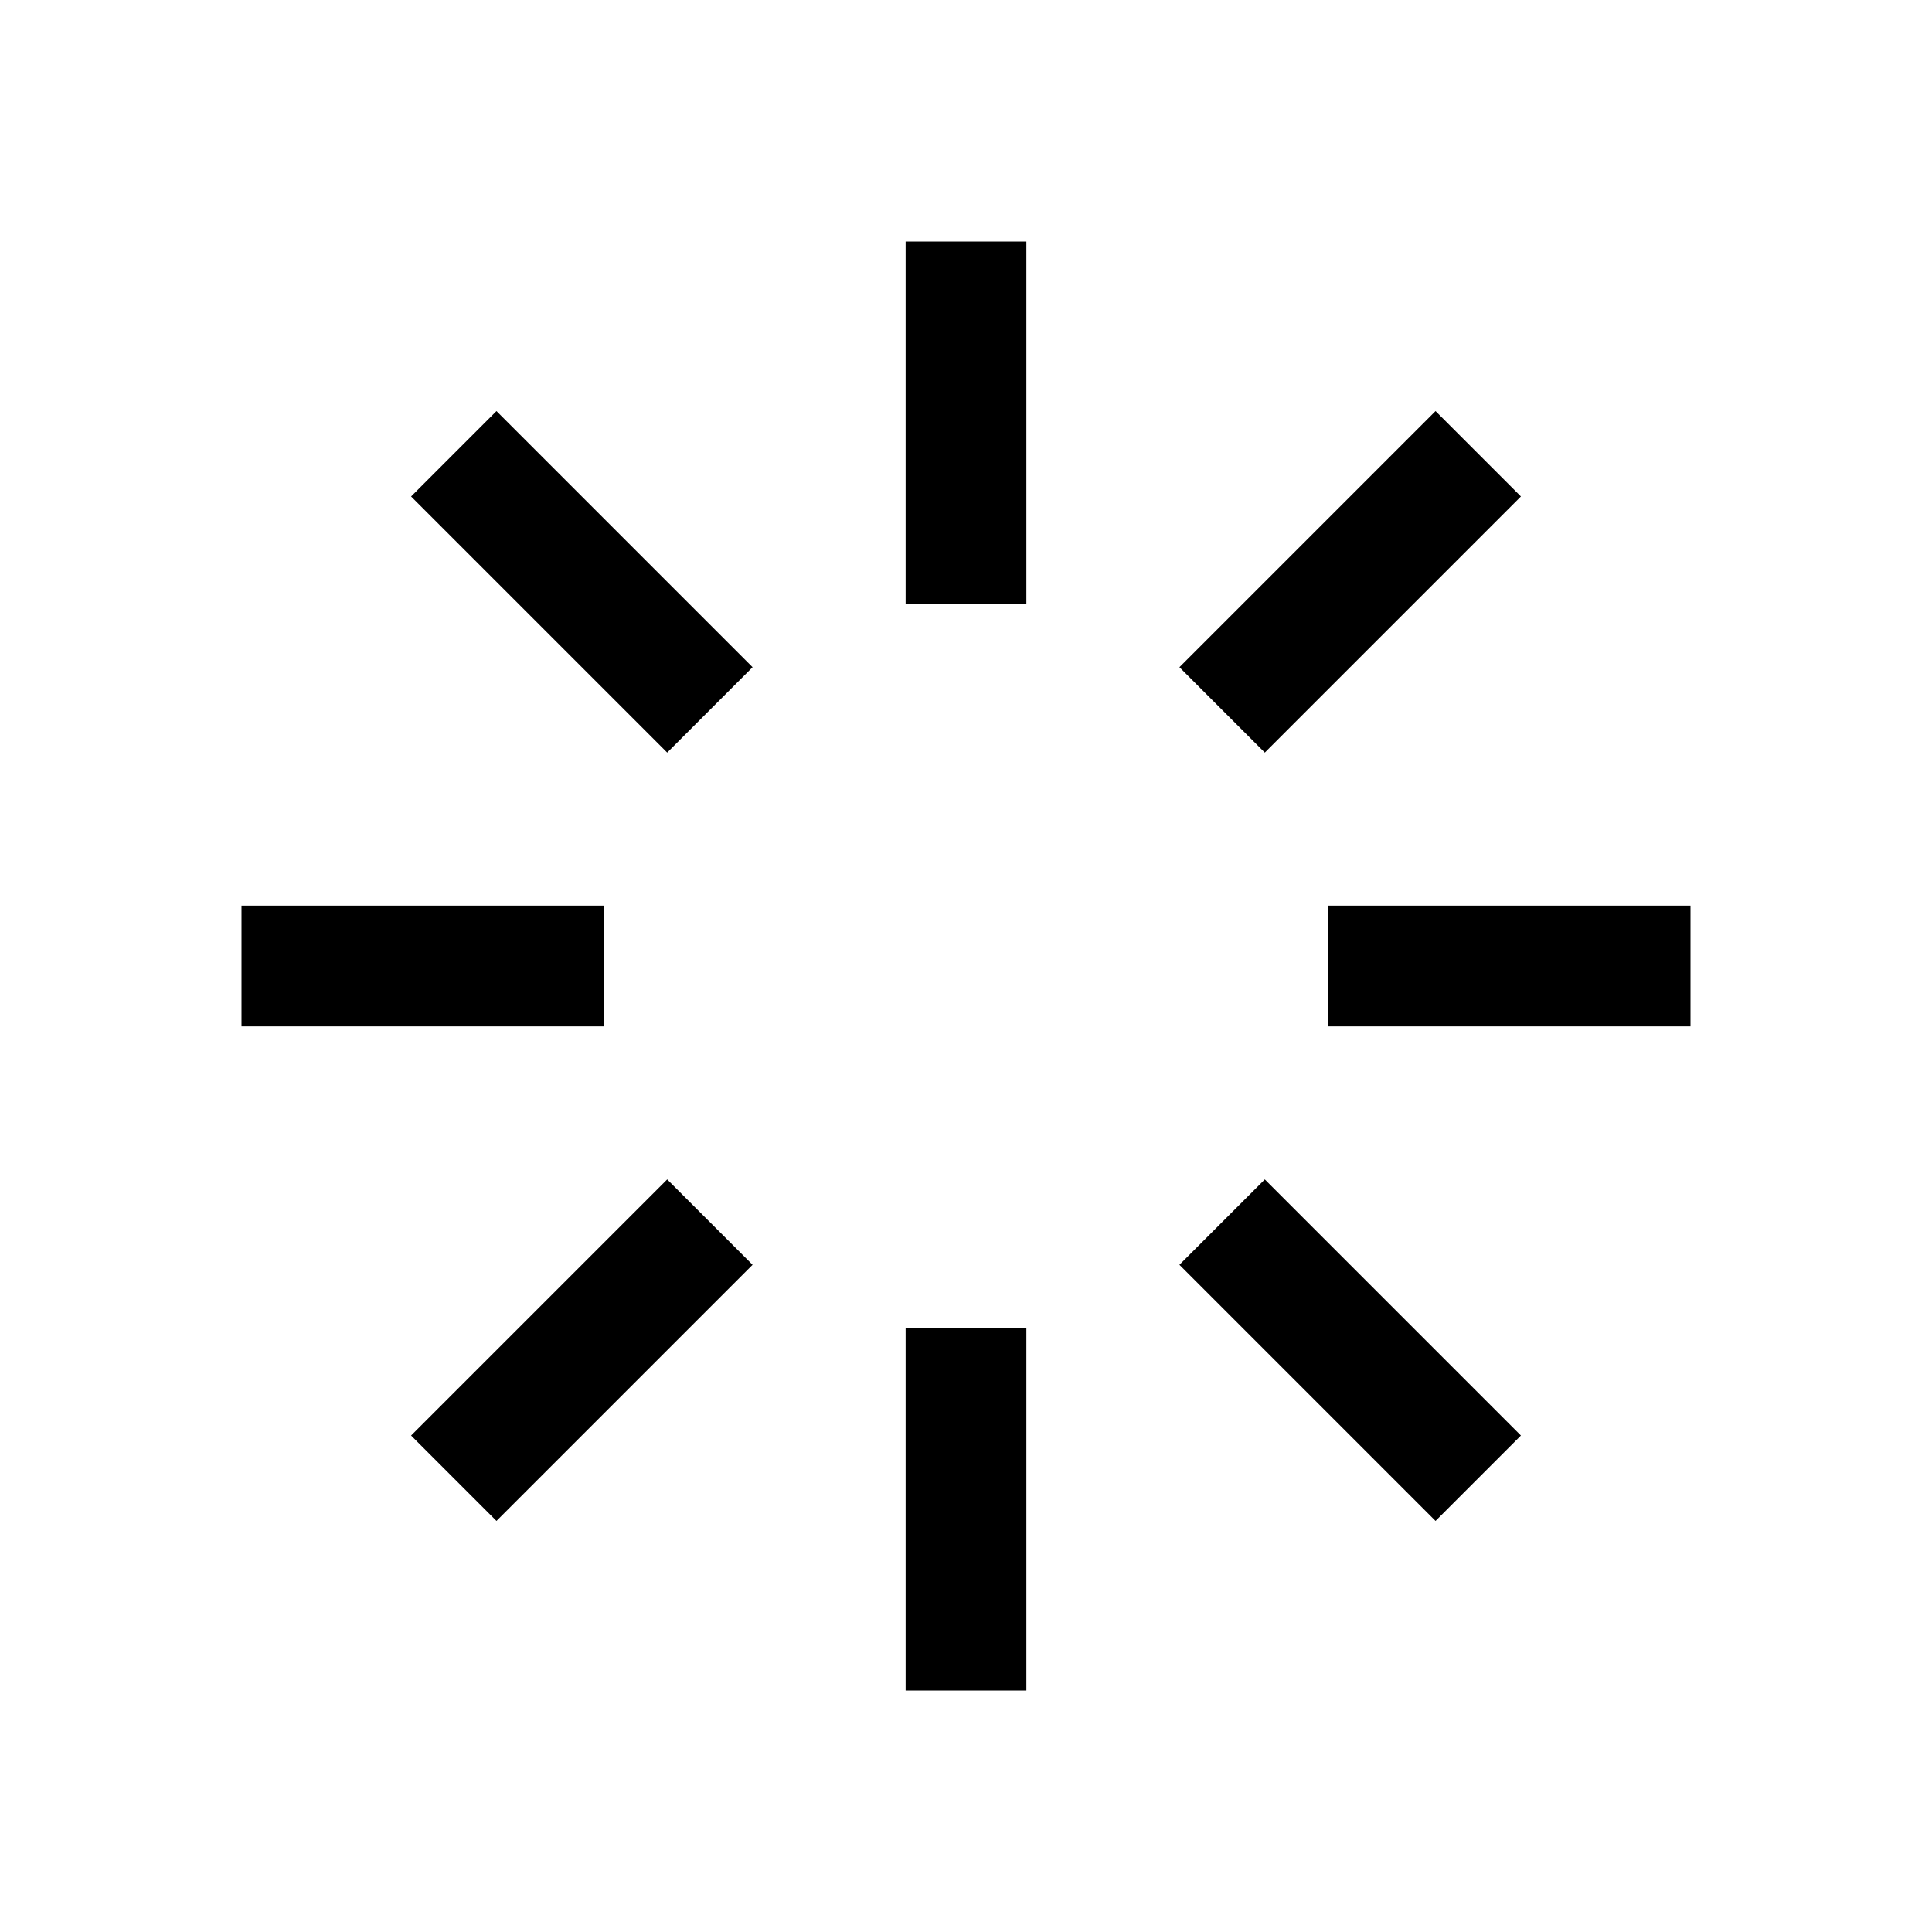 <svg xmlns="http://www.w3.org/2000/svg" viewBox="0 0 32 32">
    <path d="M 15 4 L 15 10 L 17 10 L 17 4 L 15 4 z M 8.223 6.809 L 6.809 8.223 L 11.051 12.465 L 12.465 11.051 L 8.223 6.809 z M 23.777 6.809 L 19.535 11.051 L 20.949 12.465 L 25.191 8.223 L 23.777 6.809 z M 4 15 L 4 17 L 10 17 L 10 15 L 4 15 z M 22 15 L 22 17 L 28 17 L 28 15 L 22 15 z M 11.051 19.535 L 6.809 23.777 L 8.223 25.191 L 12.465 20.949 L 11.051 19.535 z M 20.949 19.535 L 19.535 20.949 L 23.777 25.191 L 25.191 23.777 L 20.949 19.535 z M 15 22 L 15 28 L 17 28 L 17 22 L 15 22 z"></path>
</svg>